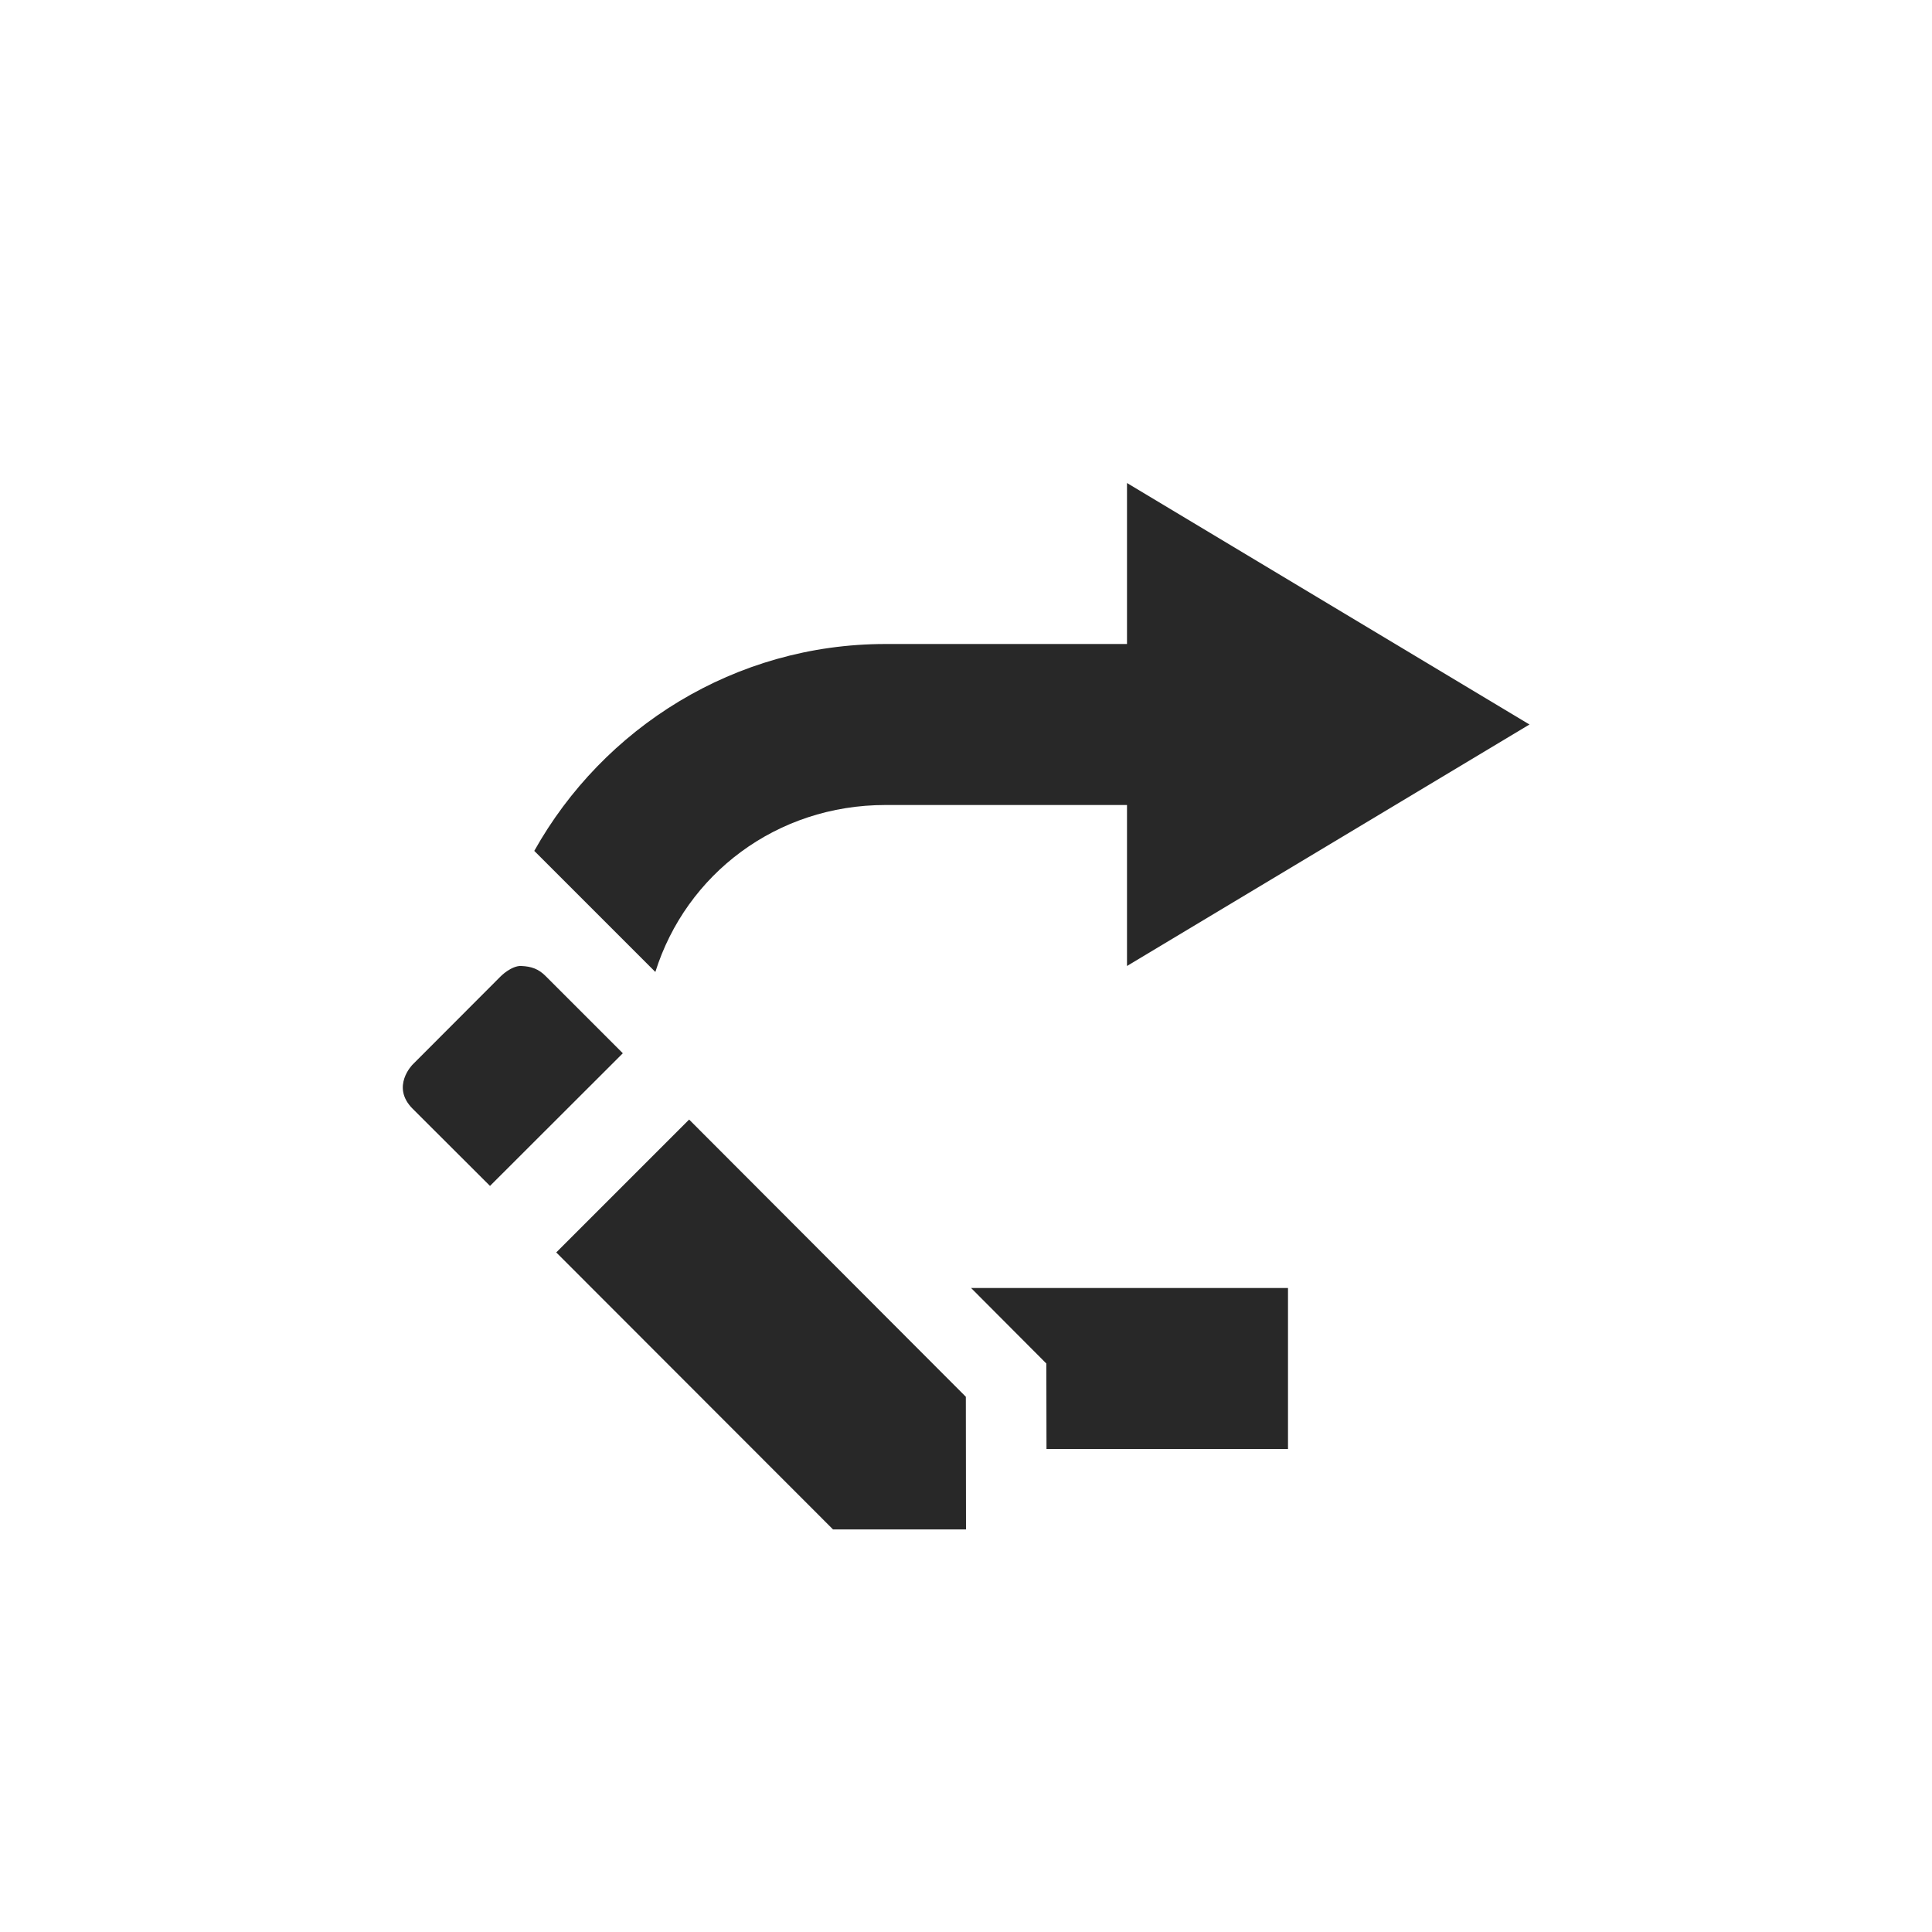 <svg width="24" height="24" version="1.1" xmlns="http://www.w3.org/2000/svg">
  <defs>
    <style id="current-color-scheme" type="text/css">.ColorScheme-Text { color:#282828; } .ColorScheme-Highlight { color:#458588; }</style>
  </defs>
  <path class="ColorScheme-Text" d="m14 6 5 3-5 3v-2h-3c-1.355 0-2.477 0.86-2.859 2.074l-1.504-1.504c0.857-1.53 2.492-2.57 4.363-2.57h3zm-7.523 6c0.124 0.005 0.213 0.037 0.299 0.123l0.961 0.961-1.65 1.648-0.961-0.959c-0.275-0.275 2e-6 -0.549 0-0.549l1.096-1.098s0.129-0.13 0.254-0.127h0.002zm2.084 1.908 3.437 3.443 0.002 1.648h-1.652l-3.438-3.441 1.65-1.65zm7.439 2.092v2h-3l-0.002-1.062-0.935-0.938h3.938z" fill="currentColor"/>
</svg>
